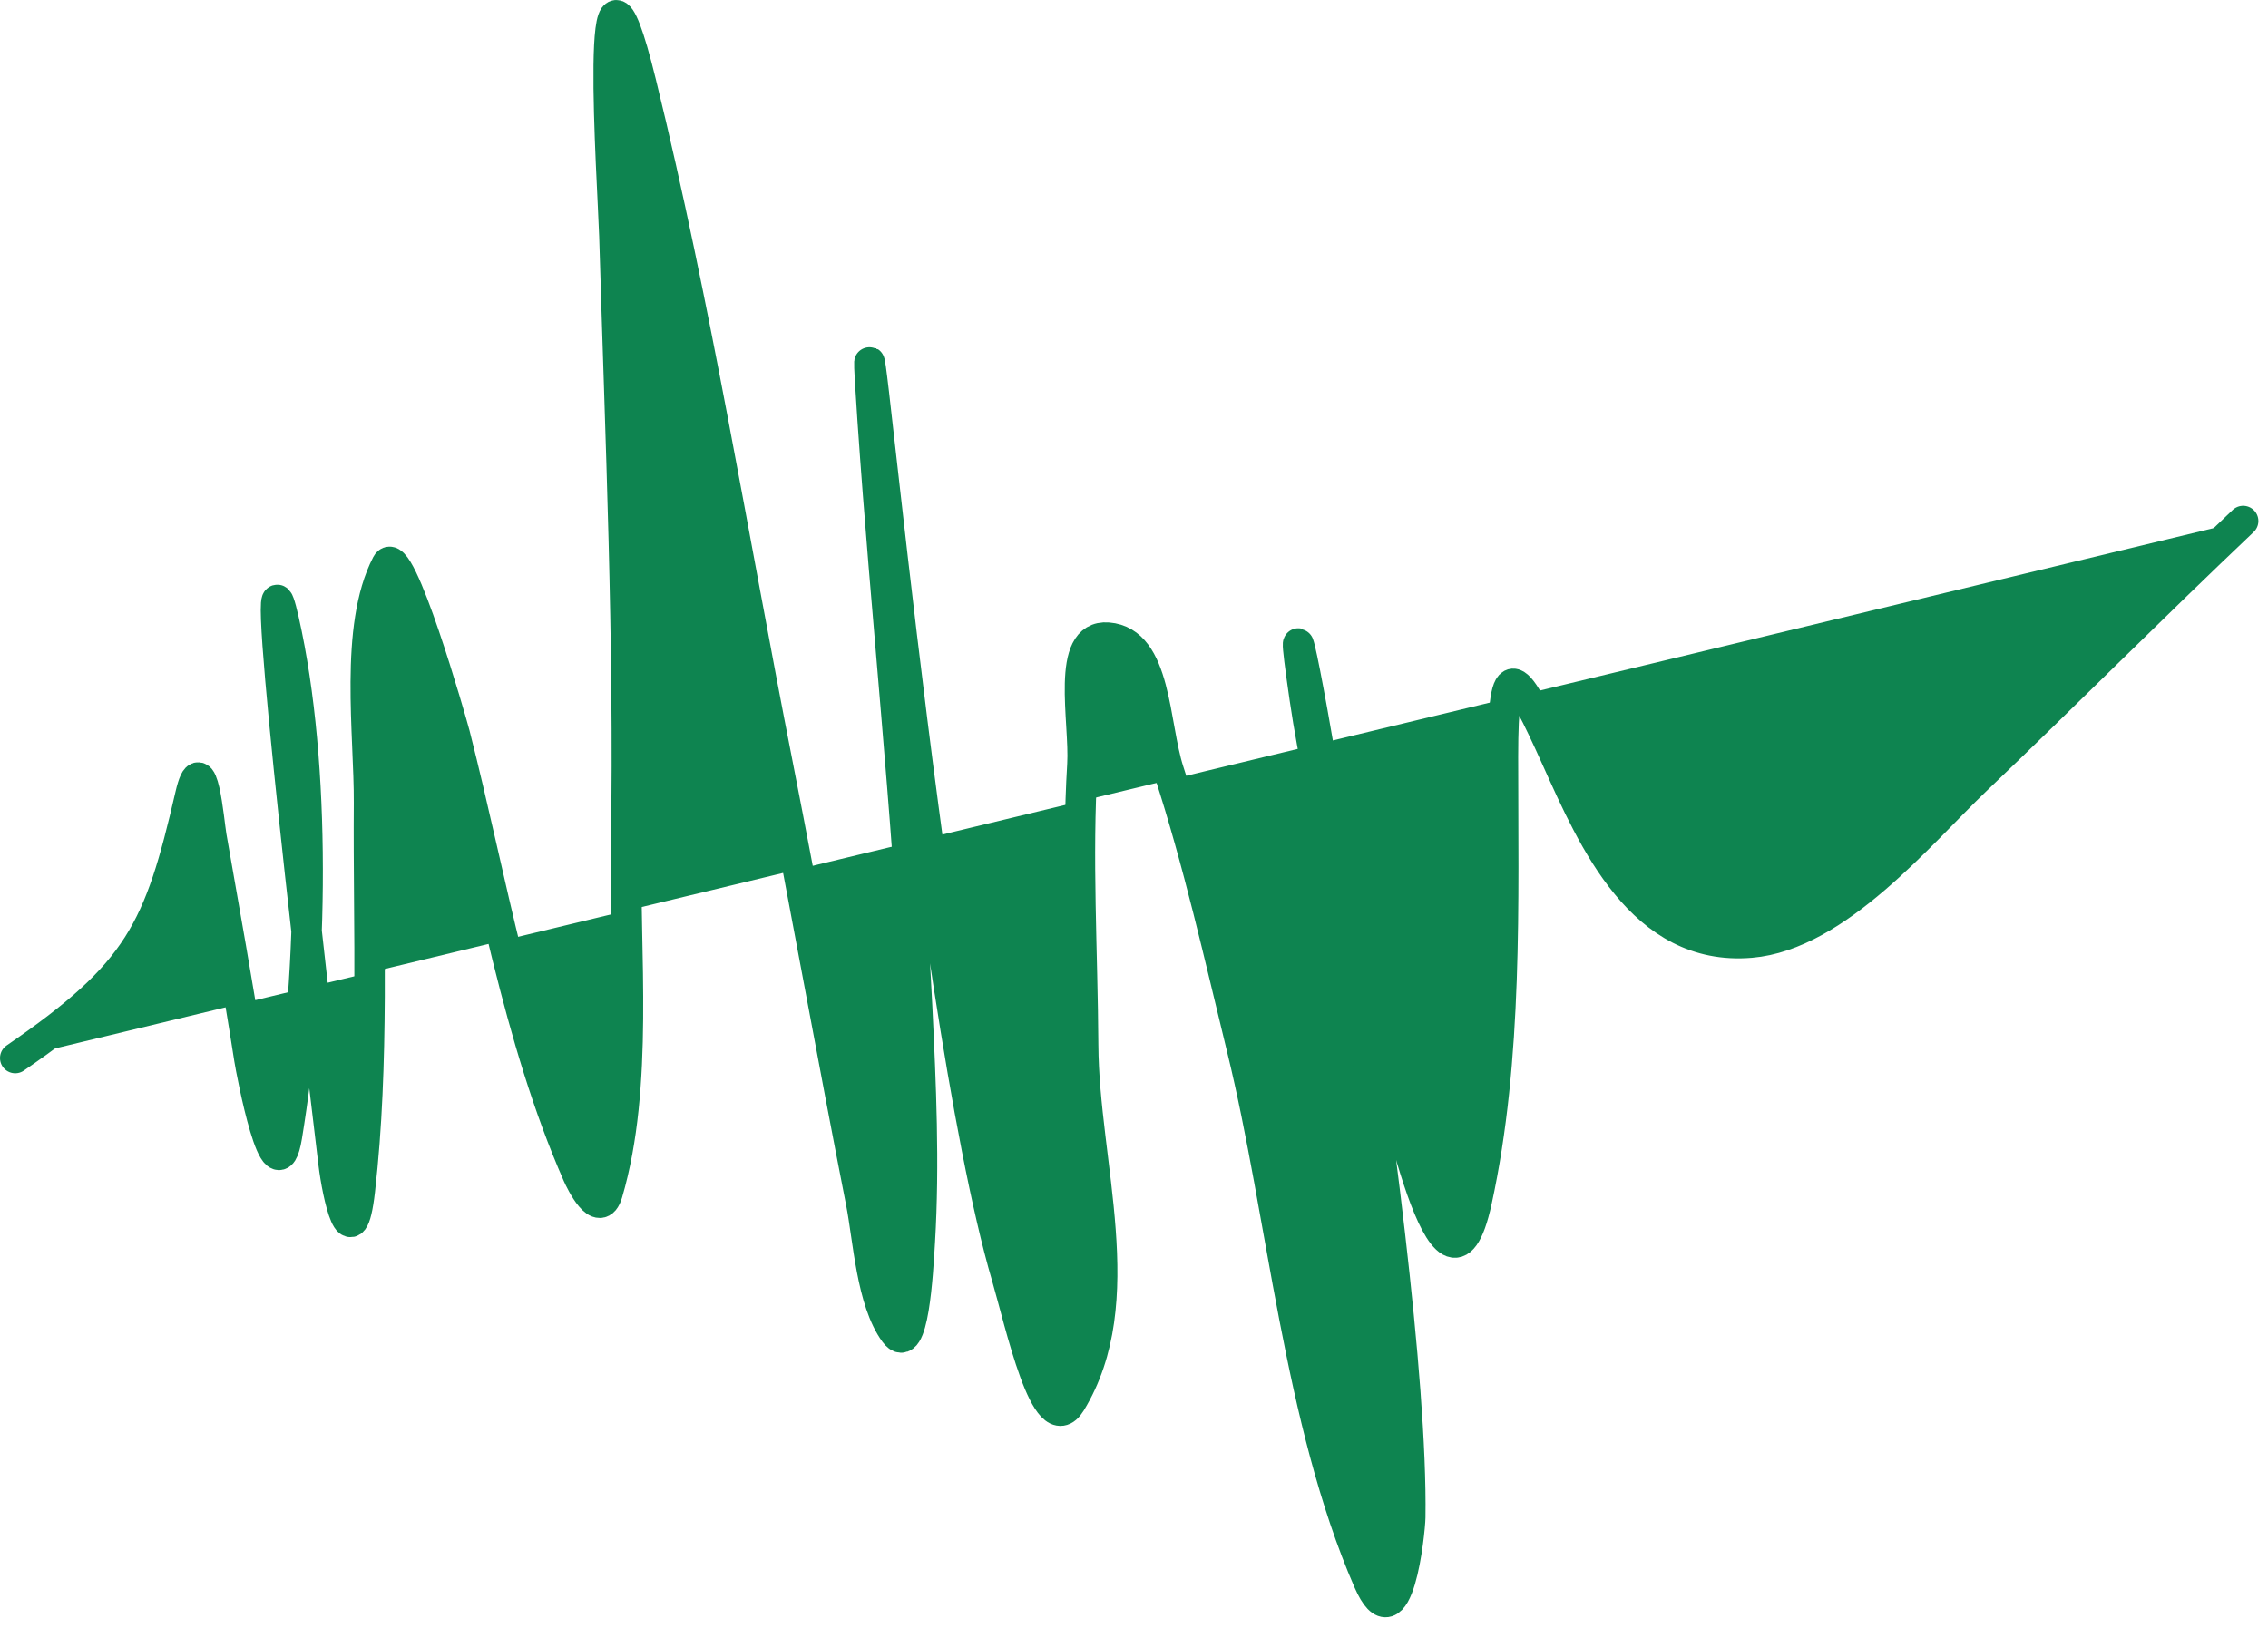 <svg viewBox="0 0 149 107" fill="currentColor" xmlns="http://www.w3.org/2000/svg">  <path d="M1 69.528C9.178 63.917 10.452 61.145 12.503 52.26C13.302 48.797 13.725 54.029 13.889 54.968C14.74 59.842 15.622 64.696 16.382 69.588C16.511 70.416 18.133 79.02 18.849 74.672C20.467 64.853 20.854 51.504 18.846 41.692C16.513 30.294 20.517 64.91 21.916 76.46C22.169 78.543 23.111 82.882 23.642 78.222C24.598 69.829 24.186 61.195 24.243 52.769C24.274 48.3 23.253 41.231 25.407 37.069C26.24 35.458 29.681 47.48 29.884 48.279C32.301 57.772 34.007 68.212 37.959 77.216C38.14 77.628 39.382 80.209 39.911 78.406C41.975 71.374 41.02 62.577 41.137 55.343C41.352 42.047 40.76 28.809 40.364 15.526C40.263 12.156 38.888 -7.687 42.113 5.437C45.724 20.129 48.149 35.274 51.069 50.118C52.962 59.745 54.681 69.404 56.573 79.031C57.044 81.424 57.252 85.5 58.781 87.587C60.005 89.258 60.306 83.663 60.429 81.595C60.734 76.457 60.502 71.278 60.251 66.142C59.619 53.275 58.21 40.444 57.329 27.59C56.03 8.635 60.803 65.67 66.142 83.904C67.011 86.872 68.731 94.814 70.343 92.175C74.43 85.486 71.204 76.51 71.158 68.671C71.122 62.527 70.737 56.37 71.111 50.237C71.283 47.408 69.963 41.68 72.789 41.901C75.995 42.151 75.791 47.623 76.787 50.68C78.738 56.667 80.106 62.829 81.602 68.945C84.278 79.888 85.307 93.328 89.897 103.897C91.836 108.363 92.635 100.648 92.649 99.708C92.919 81.623 83.108 27.992 85.716 45.89C86.86 53.734 89.314 61.431 91.013 69.165C91.378 70.83 94.98 88.245 97.014 78.93C99.065 69.534 98.739 59.298 98.739 49.714C98.739 42.761 99.575 43.895 102.277 49.898C104.661 55.194 107.865 62.546 115.014 61.944C120.691 61.467 126.114 54.8 129.802 51.273C135.697 45.633 141.449 39.851 147.368 34.237" stroke="#0E8450" stroke-width="2" stroke-linecap="round" fill="#0E8450"></path></svg>